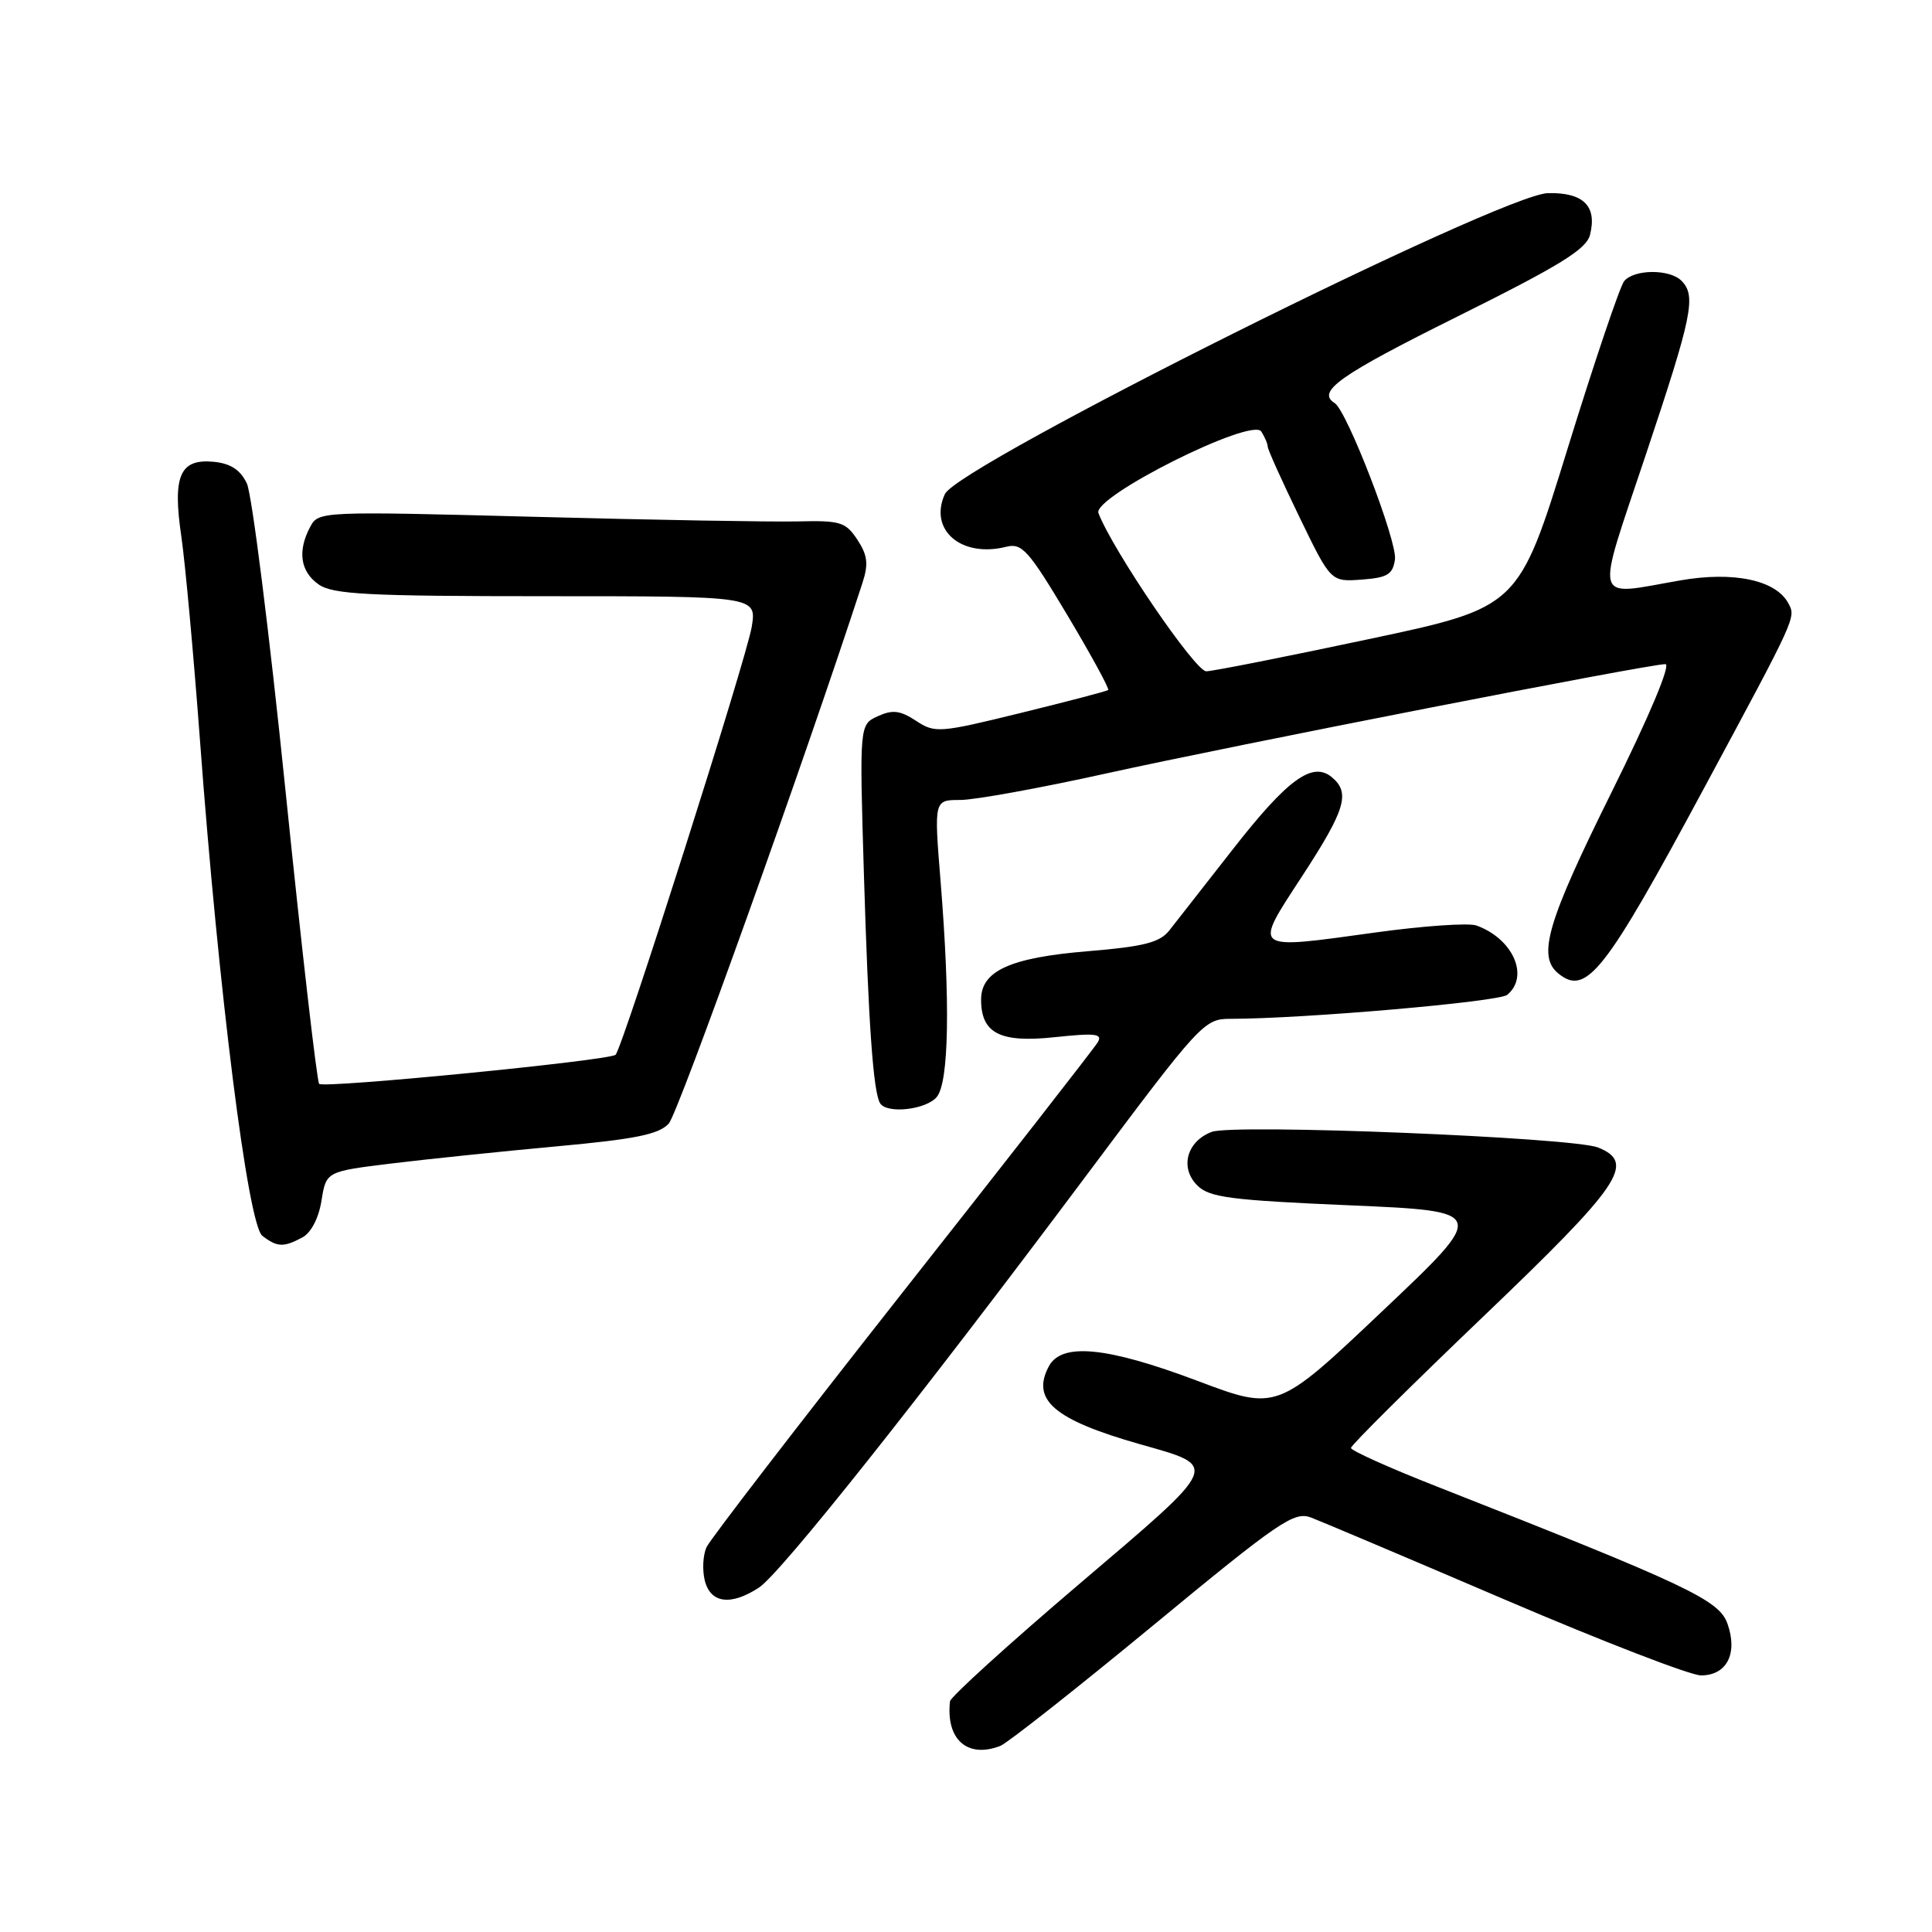 <?xml version="1.0" encoding="UTF-8" standalone="no"?>
<!DOCTYPE svg PUBLIC "-//W3C//DTD SVG 1.1//EN" "http://www.w3.org/Graphics/SVG/1.1/DTD/svg11.dtd" >
<svg xmlns="http://www.w3.org/2000/svg" xmlns:xlink="http://www.w3.org/1999/xlink" version="1.1" viewBox="0 0 256 256">
 <g >
 <path fill="currentColor"
d=" M 132.53 231.35 C 133.46 230.99 142.55 223.83 152.74 215.42 C 169.57 201.53 171.48 200.23 173.74 201.09 C 175.11 201.61 186.72 206.53 199.55 212.02 C 212.37 217.51 224.00 222.00 225.39 222.00 C 228.80 222.00 230.29 219.12 228.91 215.18 C 227.81 212.01 223.79 210.11 190.26 196.92 C 184.07 194.49 179.01 192.21 179.01 191.86 C 179.00 191.51 186.88 183.69 196.50 174.49 C 214.83 156.96 216.79 154.08 211.75 152.05 C 208.43 150.71 163.43 148.89 160.56 149.98 C 157.24 151.24 156.30 154.74 158.65 157.08 C 160.25 158.67 163.02 159.03 178.82 159.71 C 197.15 160.50 197.15 160.50 183.18 173.72 C 169.22 186.95 169.22 186.95 158.67 182.97 C 146.66 178.45 140.68 177.86 138.98 181.04 C 136.60 185.49 139.67 188.12 151.00 191.35 C 161.66 194.38 161.91 193.80 142.96 209.93 C 133.63 217.87 125.95 224.85 125.88 225.43 C 125.32 230.49 128.17 233.02 132.53 231.35 Z  M 100.56 210.37 C 103.45 208.47 121.83 185.34 143.98 155.71 C 159.02 135.59 159.56 135.00 163.00 135.00 C 172.62 135.00 198.60 132.75 199.72 131.82 C 202.69 129.35 200.46 124.36 195.62 122.63 C 194.59 122.27 188.61 122.68 182.32 123.55 C 165.72 125.84 166.03 126.08 172.53 116.11 C 178.29 107.28 178.96 105.04 176.47 102.98 C 173.90 100.84 170.59 103.26 163.29 112.62 C 159.55 117.41 155.79 122.21 154.93 123.30 C 153.67 124.89 151.54 125.43 144.16 126.04 C 133.86 126.89 130.00 128.64 130.00 132.45 C 130.00 136.93 132.51 138.21 139.78 137.43 C 145.17 136.86 146.14 136.97 145.45 138.12 C 145.00 138.88 133.35 153.81 119.56 171.30 C 105.78 188.80 94.11 203.96 93.63 204.99 C 93.14 206.03 93.04 208.03 93.39 209.44 C 94.15 212.45 96.84 212.80 100.56 210.37 Z  M 40.06 163.97 C 41.22 163.35 42.23 161.41 42.60 159.09 C 43.22 155.23 43.22 155.23 51.86 154.17 C 56.61 153.59 66.46 152.57 73.74 151.90 C 84.22 150.94 87.32 150.31 88.62 148.87 C 89.88 147.47 106.64 100.70 114.26 77.30 C 115.10 74.74 114.97 73.60 113.61 71.52 C 112.06 69.17 111.36 68.95 105.71 69.09 C 102.29 69.17 86.61 68.90 70.86 68.48 C 42.54 67.74 42.20 67.75 41.11 69.80 C 39.39 73.01 39.79 75.74 42.22 77.44 C 44.11 78.76 48.71 79.00 72.35 79.00 C 100.26 79.00 100.26 79.00 99.61 83.05 C 98.96 87.12 82.51 138.82 81.57 139.76 C 80.82 140.52 42.91 144.24 42.29 143.62 C 42.00 143.33 39.99 125.88 37.84 104.86 C 35.69 83.83 33.38 65.47 32.71 64.06 C 31.84 62.25 30.56 61.41 28.31 61.19 C 23.83 60.76 22.84 63.04 24.03 71.10 C 24.54 74.62 25.65 86.72 26.49 98.00 C 28.96 131.36 32.85 162.28 34.76 163.75 C 36.73 165.27 37.57 165.30 40.06 163.97 Z  M 124.13 145.35 C 125.74 143.40 125.93 132.82 124.63 116.75 C 123.76 106.00 123.76 106.00 127.24 106.00 C 129.15 106.00 137.86 104.42 146.61 102.48 C 163.39 98.77 218.47 88.00 220.67 88.00 C 221.44 88.00 218.58 94.82 213.48 105.10 C 205.03 122.14 203.69 126.67 206.45 128.96 C 210.17 132.04 212.60 128.96 225.76 104.50 C 238.12 81.54 237.98 81.84 236.96 79.93 C 235.32 76.86 229.69 75.67 222.62 76.91 C 210.93 78.94 211.34 80.42 218.07 60.28 C 224.25 41.81 224.79 39.19 222.80 37.20 C 221.23 35.63 216.53 35.66 215.21 37.25 C 214.65 37.94 211.27 47.94 207.70 59.49 C 201.22 80.48 201.22 80.48 181.36 84.69 C 170.44 87.01 160.75 88.93 159.84 88.95 C 158.39 88.99 147.45 72.93 145.55 67.99 C 144.72 65.84 165.90 55.24 167.13 57.18 C 167.59 57.91 167.98 58.81 167.98 59.19 C 167.99 59.58 169.88 63.76 172.17 68.49 C 176.34 77.10 176.34 77.10 180.42 76.80 C 183.85 76.55 184.55 76.12 184.84 74.13 C 185.17 71.77 178.48 54.41 176.85 53.41 C 174.40 51.89 177.50 49.71 193.04 41.98 C 206.74 35.17 210.21 33.03 210.69 31.10 C 211.64 27.30 209.81 25.49 205.12 25.59 C 198.97 25.71 126.93 61.66 125.20 65.47 C 123.03 70.22 127.38 73.95 133.34 72.45 C 135.42 71.93 136.29 72.91 141.43 81.51 C 144.59 86.81 147.03 91.28 146.84 91.43 C 146.65 91.59 141.44 92.95 135.25 94.47 C 124.46 97.12 123.89 97.16 121.38 95.51 C 119.27 94.13 118.27 94.01 116.32 94.90 C 113.88 96.01 113.88 96.01 114.47 115.76 C 115.07 135.70 115.71 144.72 116.62 146.19 C 117.51 147.63 122.72 147.05 124.13 145.35 Z "/>
</g>
</svg>